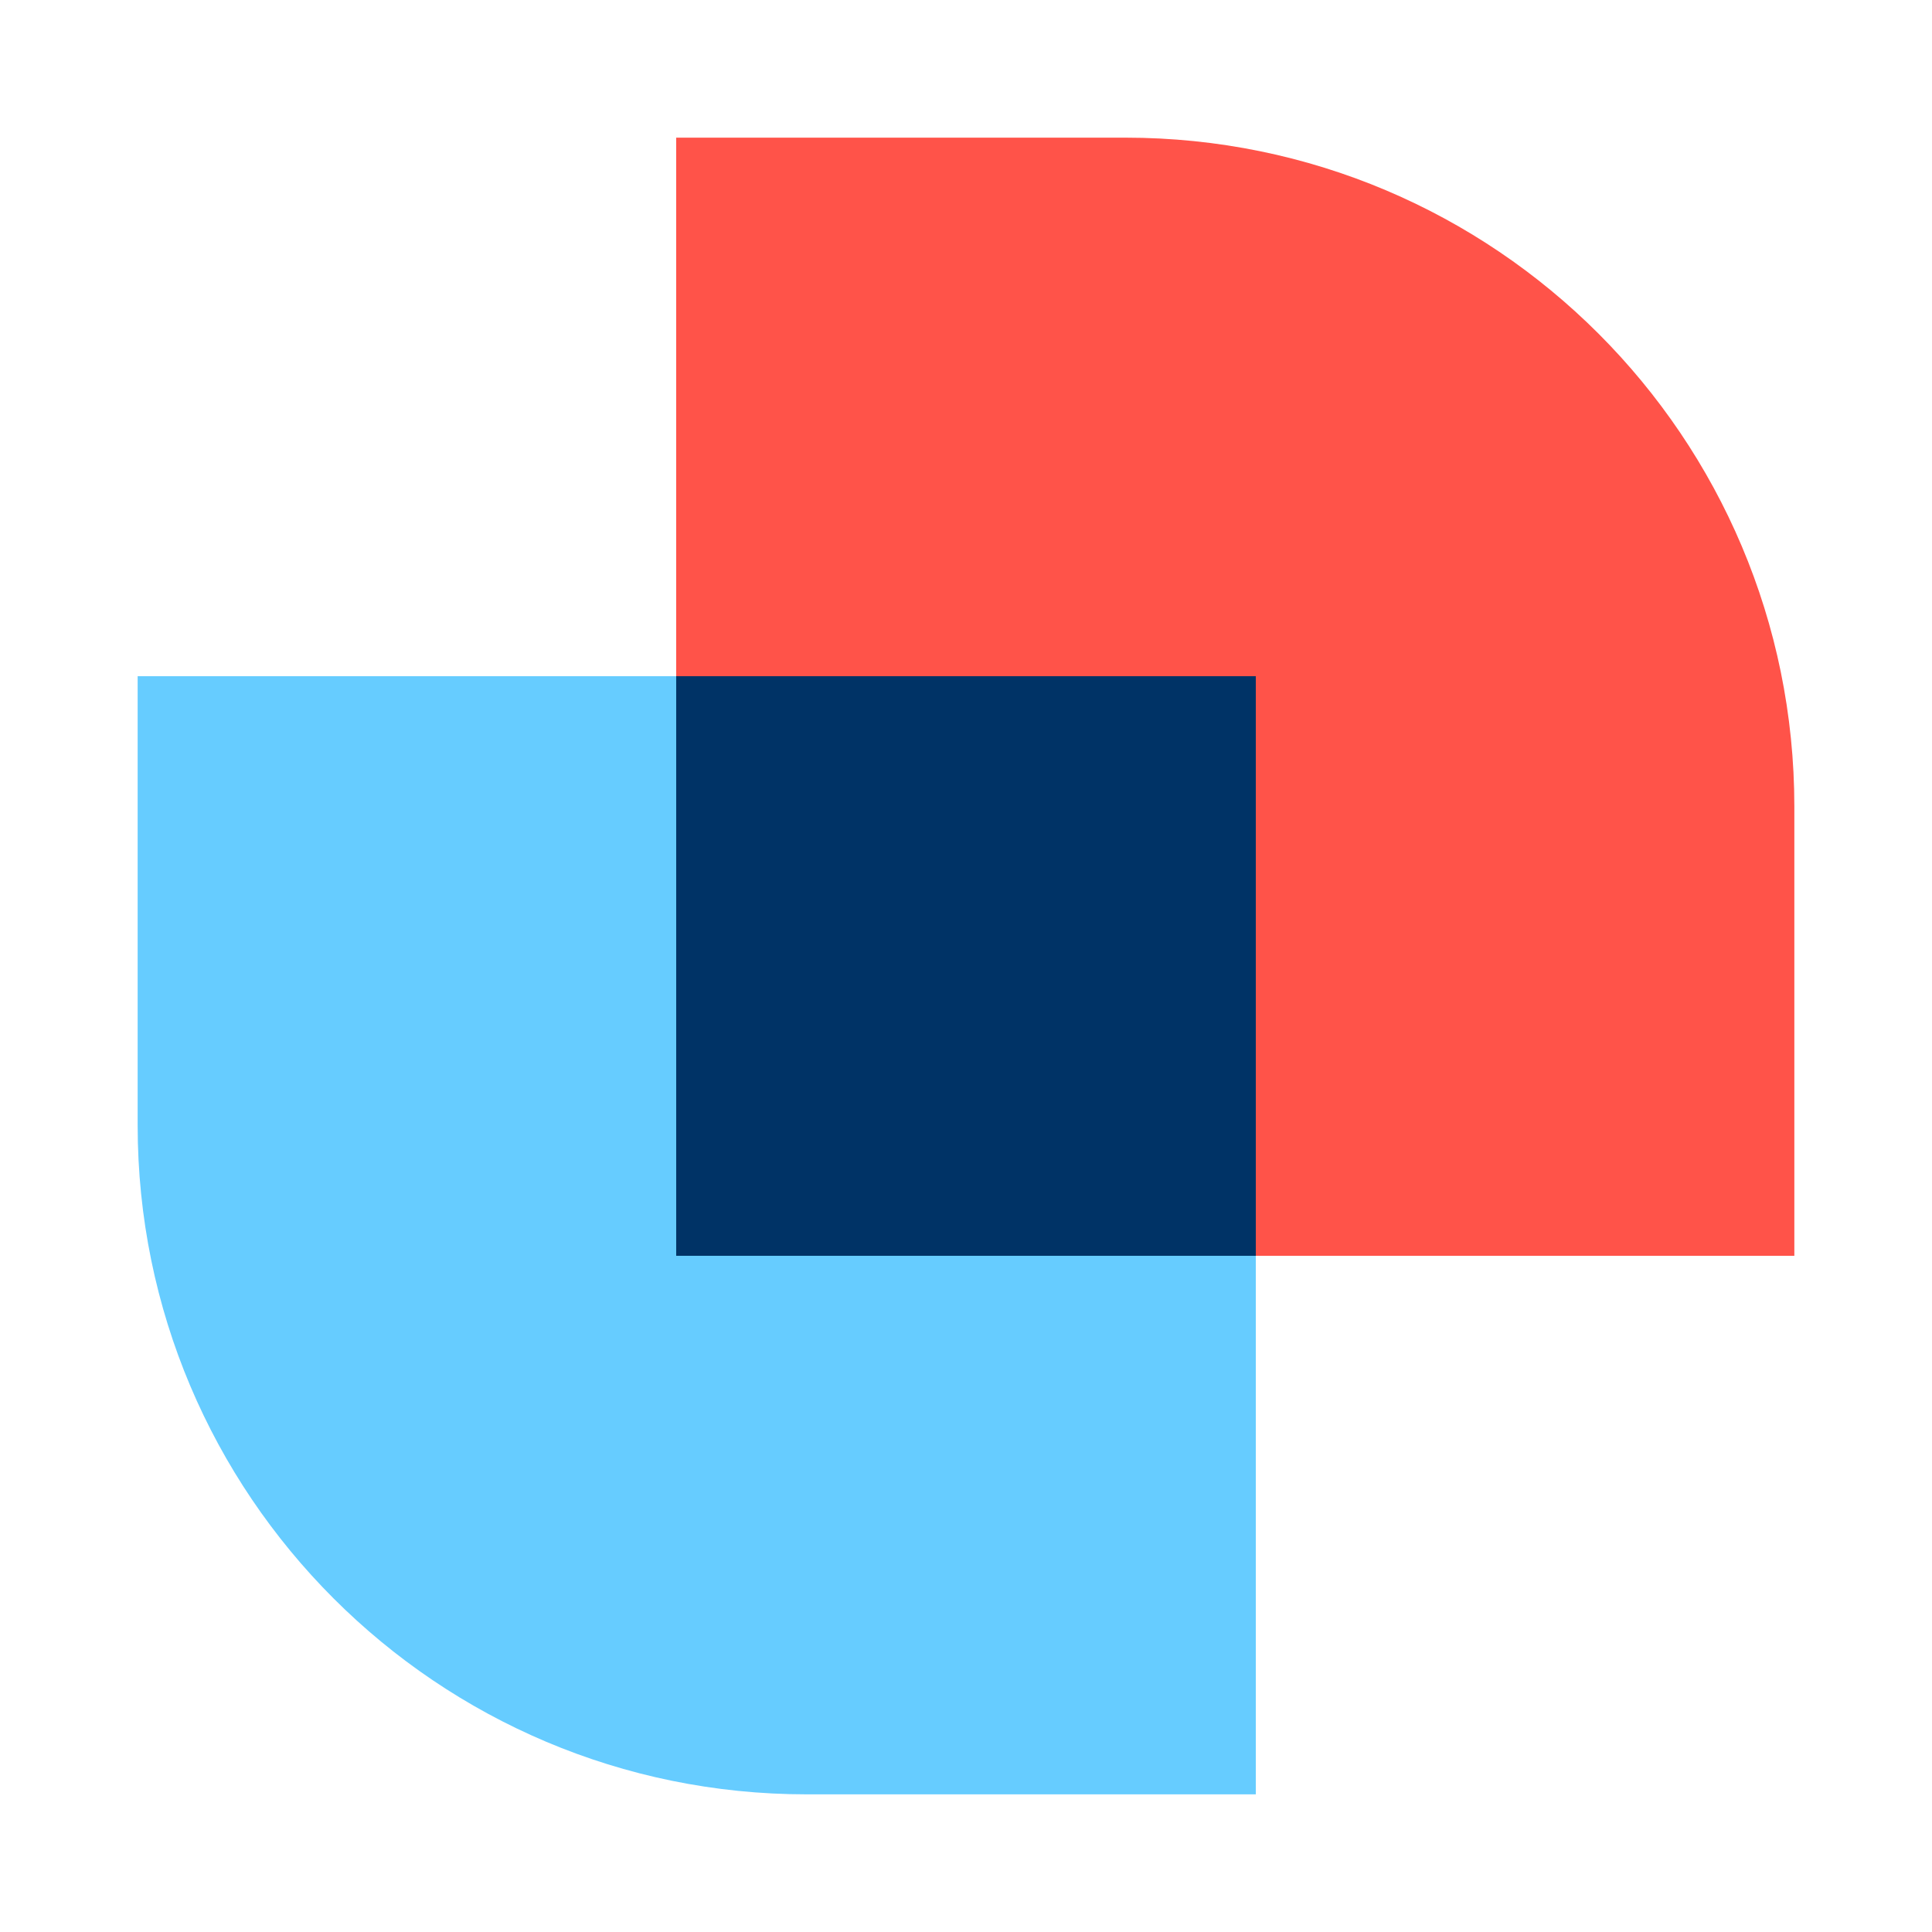 <?xml version="1.0" ?>
<!-- Generator: Adobe Illustrator 26.3.1, SVG Export Plug-In . SVG Version: 6.00 Build 0)  -->
<svg xmlns="http://www.w3.org/2000/svg" baseProfile="tiny-ps" viewBox="0 0 80 80">
	<g id="Layer_8">
		<rect x="-8.6" y="-10.4" fill="#FFFFFF" width="105.6" height="105.6"/>
		<g>
			<path fill="#66CCFF" d="M5.7,28H52v46.3H33.4c-15.3,0-27.7-12.4-27.7-27.7V28L5.7,28z"/>
			<path fill="#FF5349" d="M74.3,52H28V5.7h18.6c15.3,0,27.7,12.4,27.7,27.7L74.3,52L74.3,52z"/>
			<rect x="28" y="28" fill="#003366" width="24" height="24"/>
		</g>
	</g>
</svg>